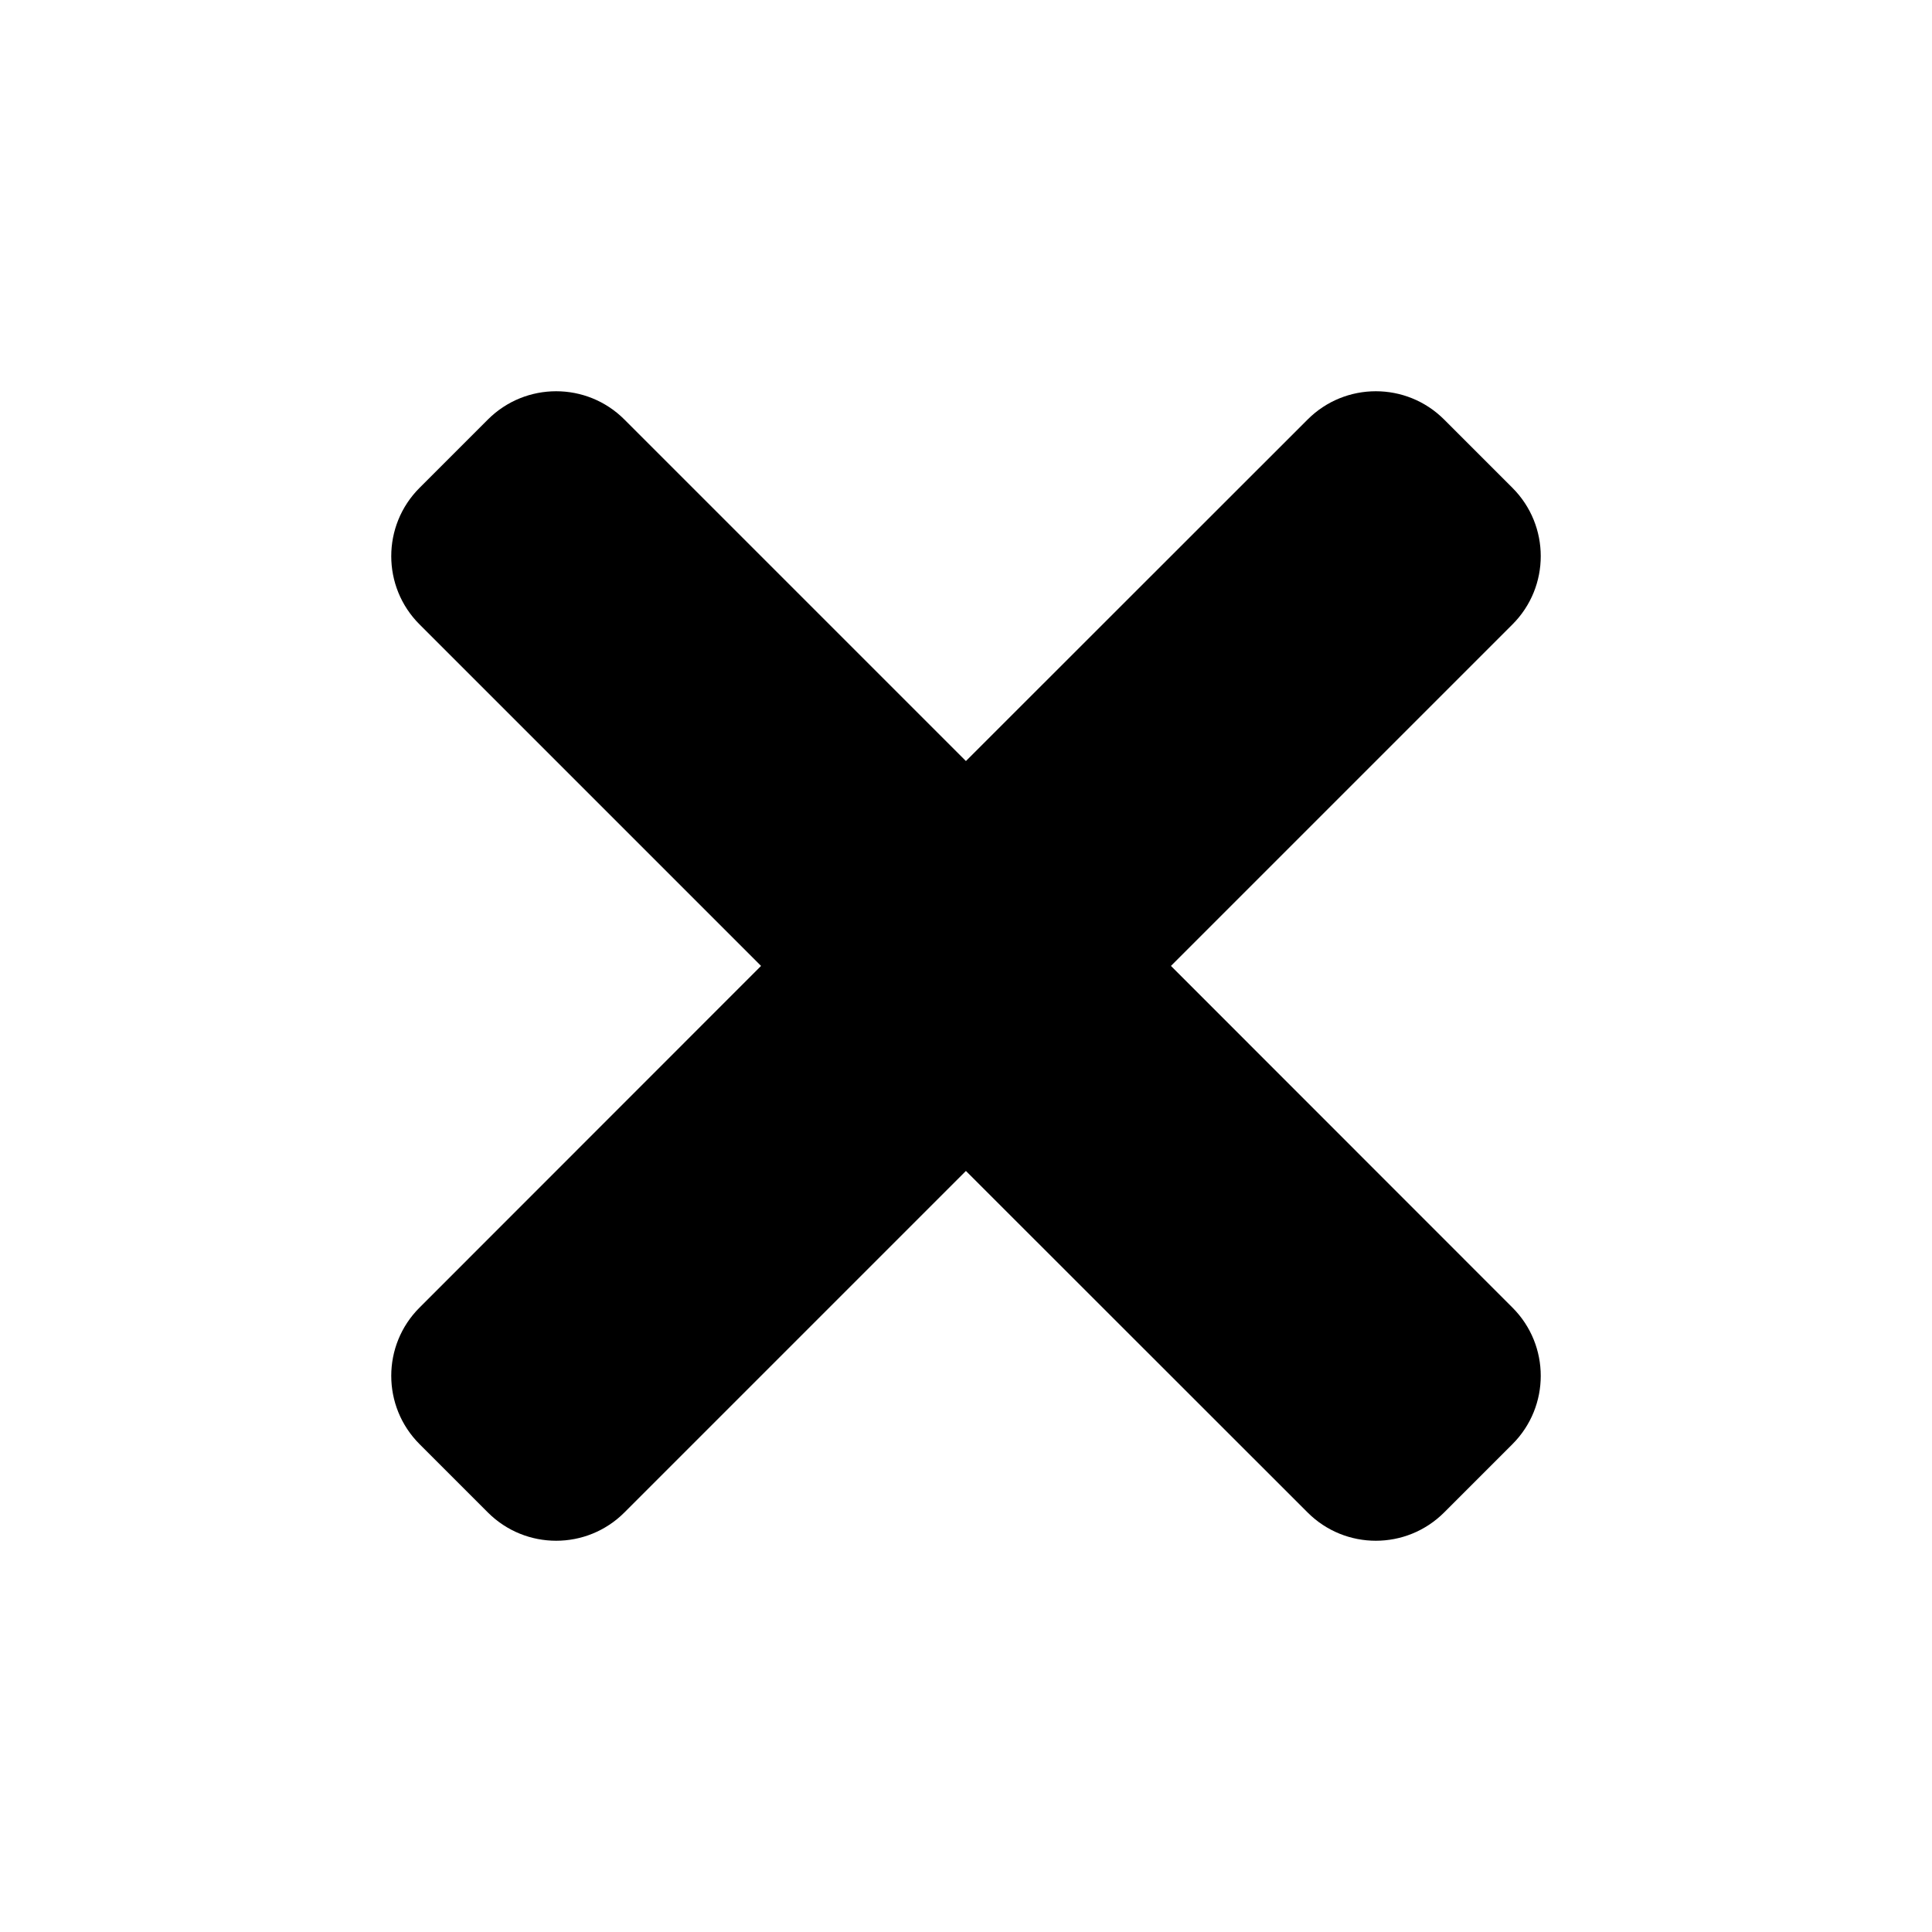 <svg width="24" height="24" viewBox="0 0 24 24" fill="none" xmlns="http://www.w3.org/2000/svg">
<g id="n-icon-close">
<path id="Path" fill-rule="evenodd" clip-rule="evenodd" d="M7.757 5.212L11.999 9.454L16.243 5.212C16.711 4.743 17.471 4.743 17.94 5.212L18.788 6.06C19.257 6.529 19.257 7.289 18.788 7.757L14.546 11.999L18.788 16.243C19.257 16.711 19.257 17.471 18.788 17.94L17.94 18.788C17.471 19.257 16.711 19.257 16.243 18.788L11.999 14.546L7.757 18.788C7.289 19.257 6.529 19.257 6.06 18.788L5.212 17.94C4.743 17.471 4.743 16.711 5.212 16.243L9.454 11.999L5.212 7.757C4.743 7.289 4.743 6.529 5.212 6.06L6.06 5.212C6.529 4.743 7.289 4.743 7.757 5.212Z" fill="black"/>
</g>
</svg>
